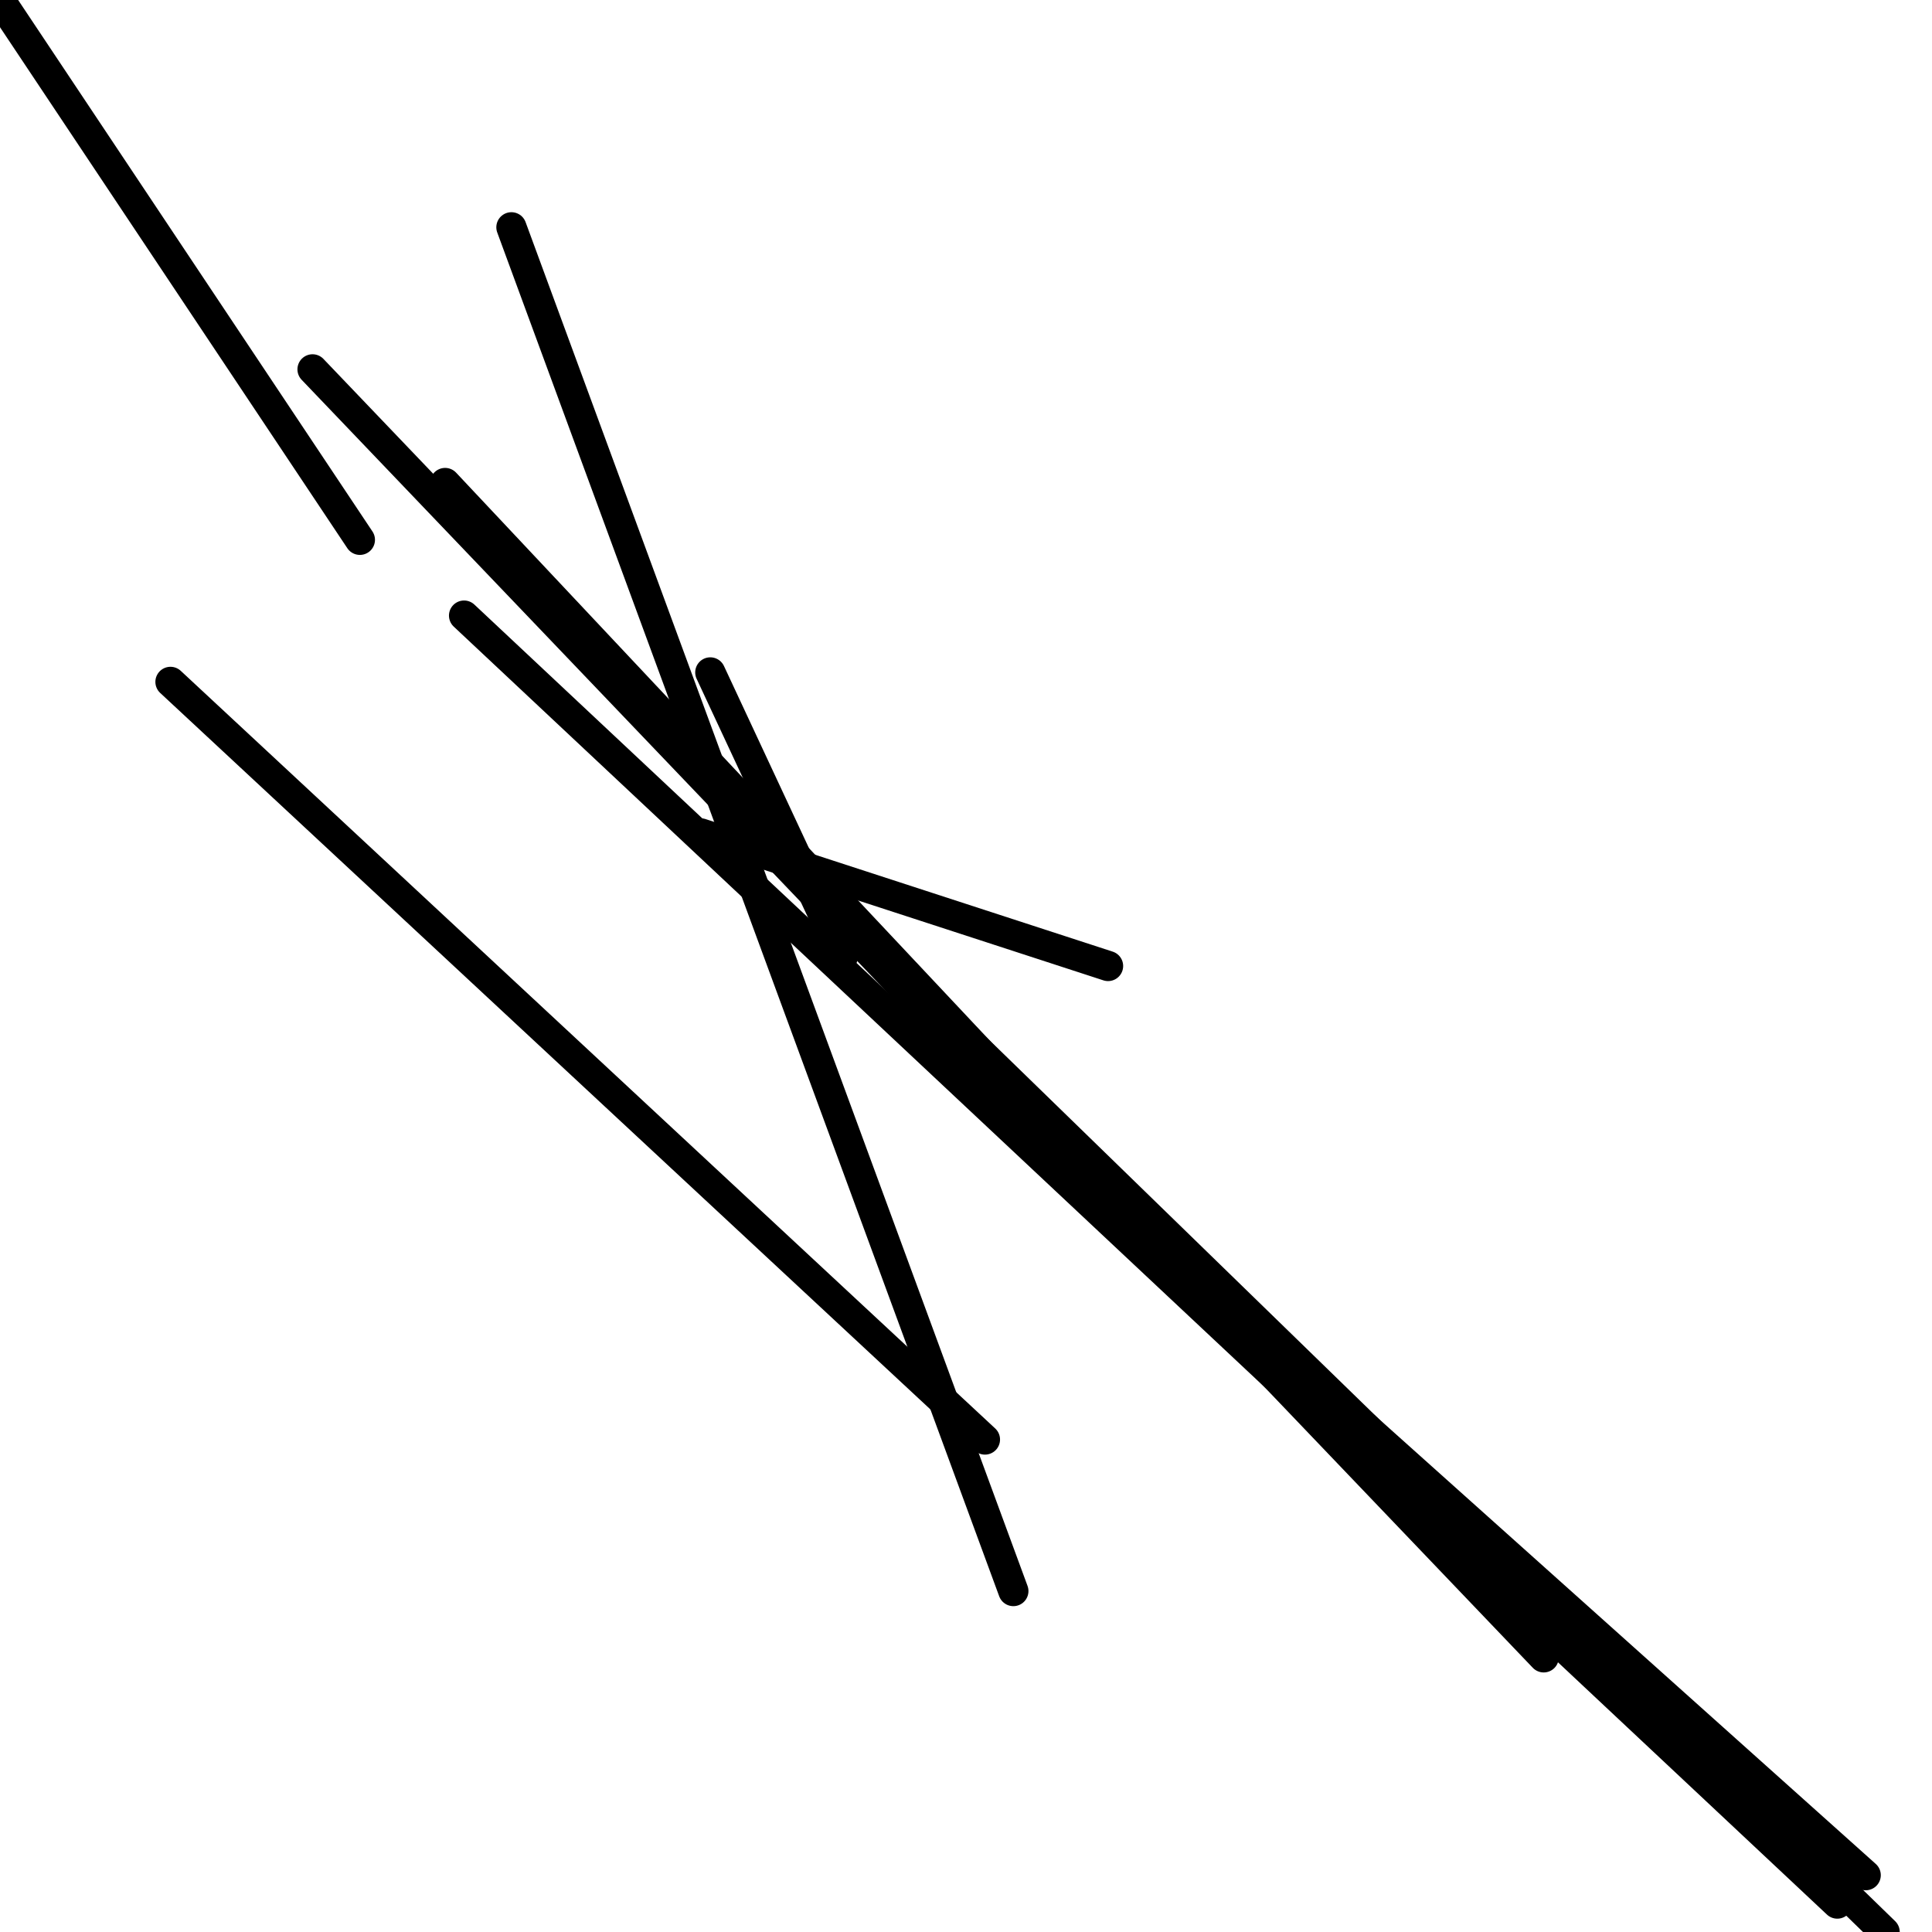 <?xml version="1.0" encoding="utf-8" ?>
<svg baseProfile="full" height="256" version="1.1" width="256" xmlns="http://www.w3.org/2000/svg" xmlns:ev="http://www.w3.org/2001/xml-events" xmlns:xlink="http://www.w3.org/1999/xlink"><defs /><polyline fill="none" points="0.0,0.0 47.686,71.529" stroke="black" stroke-linecap="round" stroke-width="4" /><polyline fill="none" points="22.588,90.353 130.51,190.745" stroke="black" stroke-linecap="round" stroke-width="4" /><polyline fill="none" points="67.765,30.118 134.275,210.824" stroke="black" stroke-linecap="round" stroke-width="4" /><polyline fill="none" points="92.863,110.431 146.824,128.0" stroke="black" stroke-linecap="round" stroke-width="4" /><polyline fill="none" points="111.686,126.745 94.118,89.098" stroke="black" stroke-linecap="round" stroke-width="4" /><polyline fill="none" points="156.863,168.157 58.98,64.0" stroke="black" stroke-linecap="round" stroke-width="4" /><polyline fill="none" points="204.549,219.608 41.412,48.941" stroke="black" stroke-linecap="round" stroke-width="4" /><polyline fill="none" points="243.451,252.235 61.49,81.569" stroke="black" stroke-linecap="round" stroke-width="4" /><polyline fill="none" points="249.725,256.0 111.686,121.725" stroke="black" stroke-linecap="round" stroke-width="4" /><polyline fill="none" points="247.216,248.471 163.137,173.176" stroke="black" stroke-linecap="round" stroke-width="4" /></svg>
